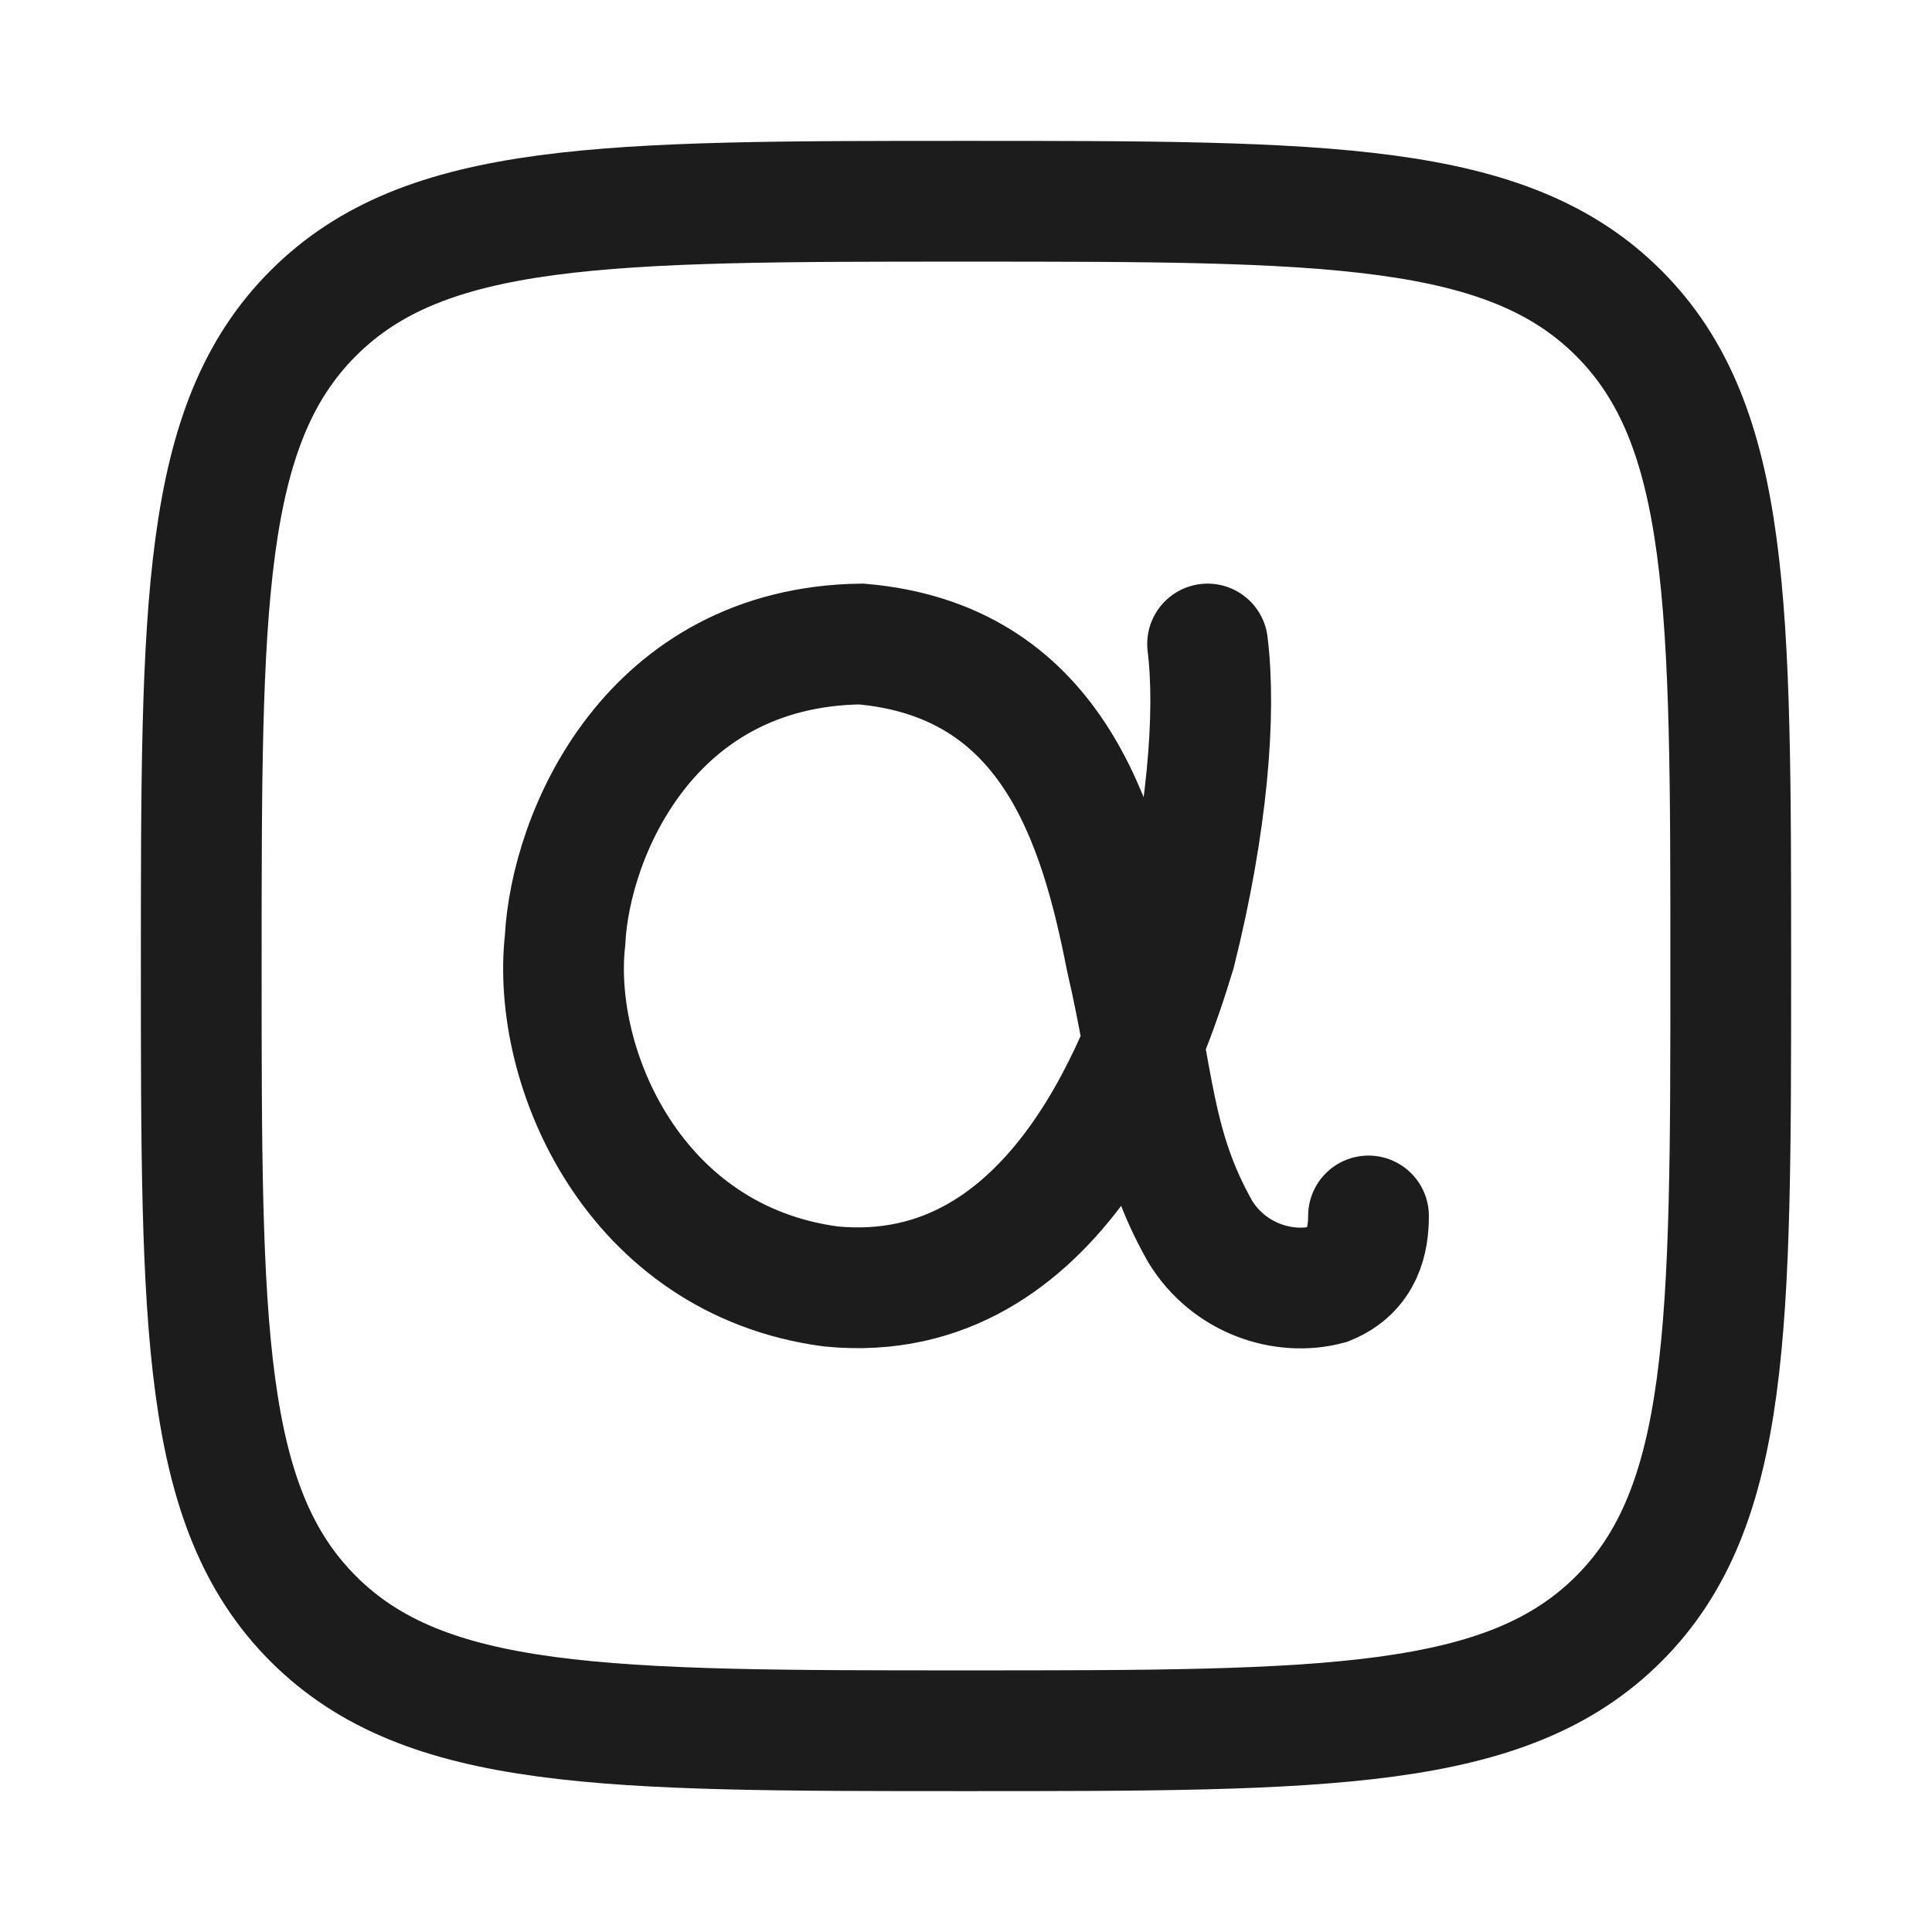 <svg xmlns="http://www.w3.org/2000/svg" width="24" height="24" fill="none" viewBox="0 0 24 24">
  <path stroke="#1B1C1B" stroke-linecap="round" stroke-width="1.5" d="M15.001 8c.107.864 0 2.232-.4 3.828-.346 1.14-1.439 4.429-4.277 4.153-2.452-.324-3.479-2.724-3.305-4.297.066-1.32 1.052-3.648 3.678-3.684 2.358.204 2.958 2.208 3.291 3.9.36 1.56.32 2.329.92 3.397.36.588 1.04.804 1.586.66.44-.18.506-.564.506-.852"/>
  <path stroke="#1B1C1B" stroke-linejoin="round" stroke-width="1.5" d="M2.5 12c0-4.478 0-6.718 1.391-8.109S7.521 2.5 12 2.5c4.478 0 6.718 0 8.109 1.391S21.5 7.521 21.5 12c0 4.478 0 6.718-1.391 8.109C18.717 21.5 16.479 21.5 12 21.5c-4.478 0-6.718 0-8.109-1.391C2.5 18.717 2.5 16.479 2.5 12Z"/>
</svg>
